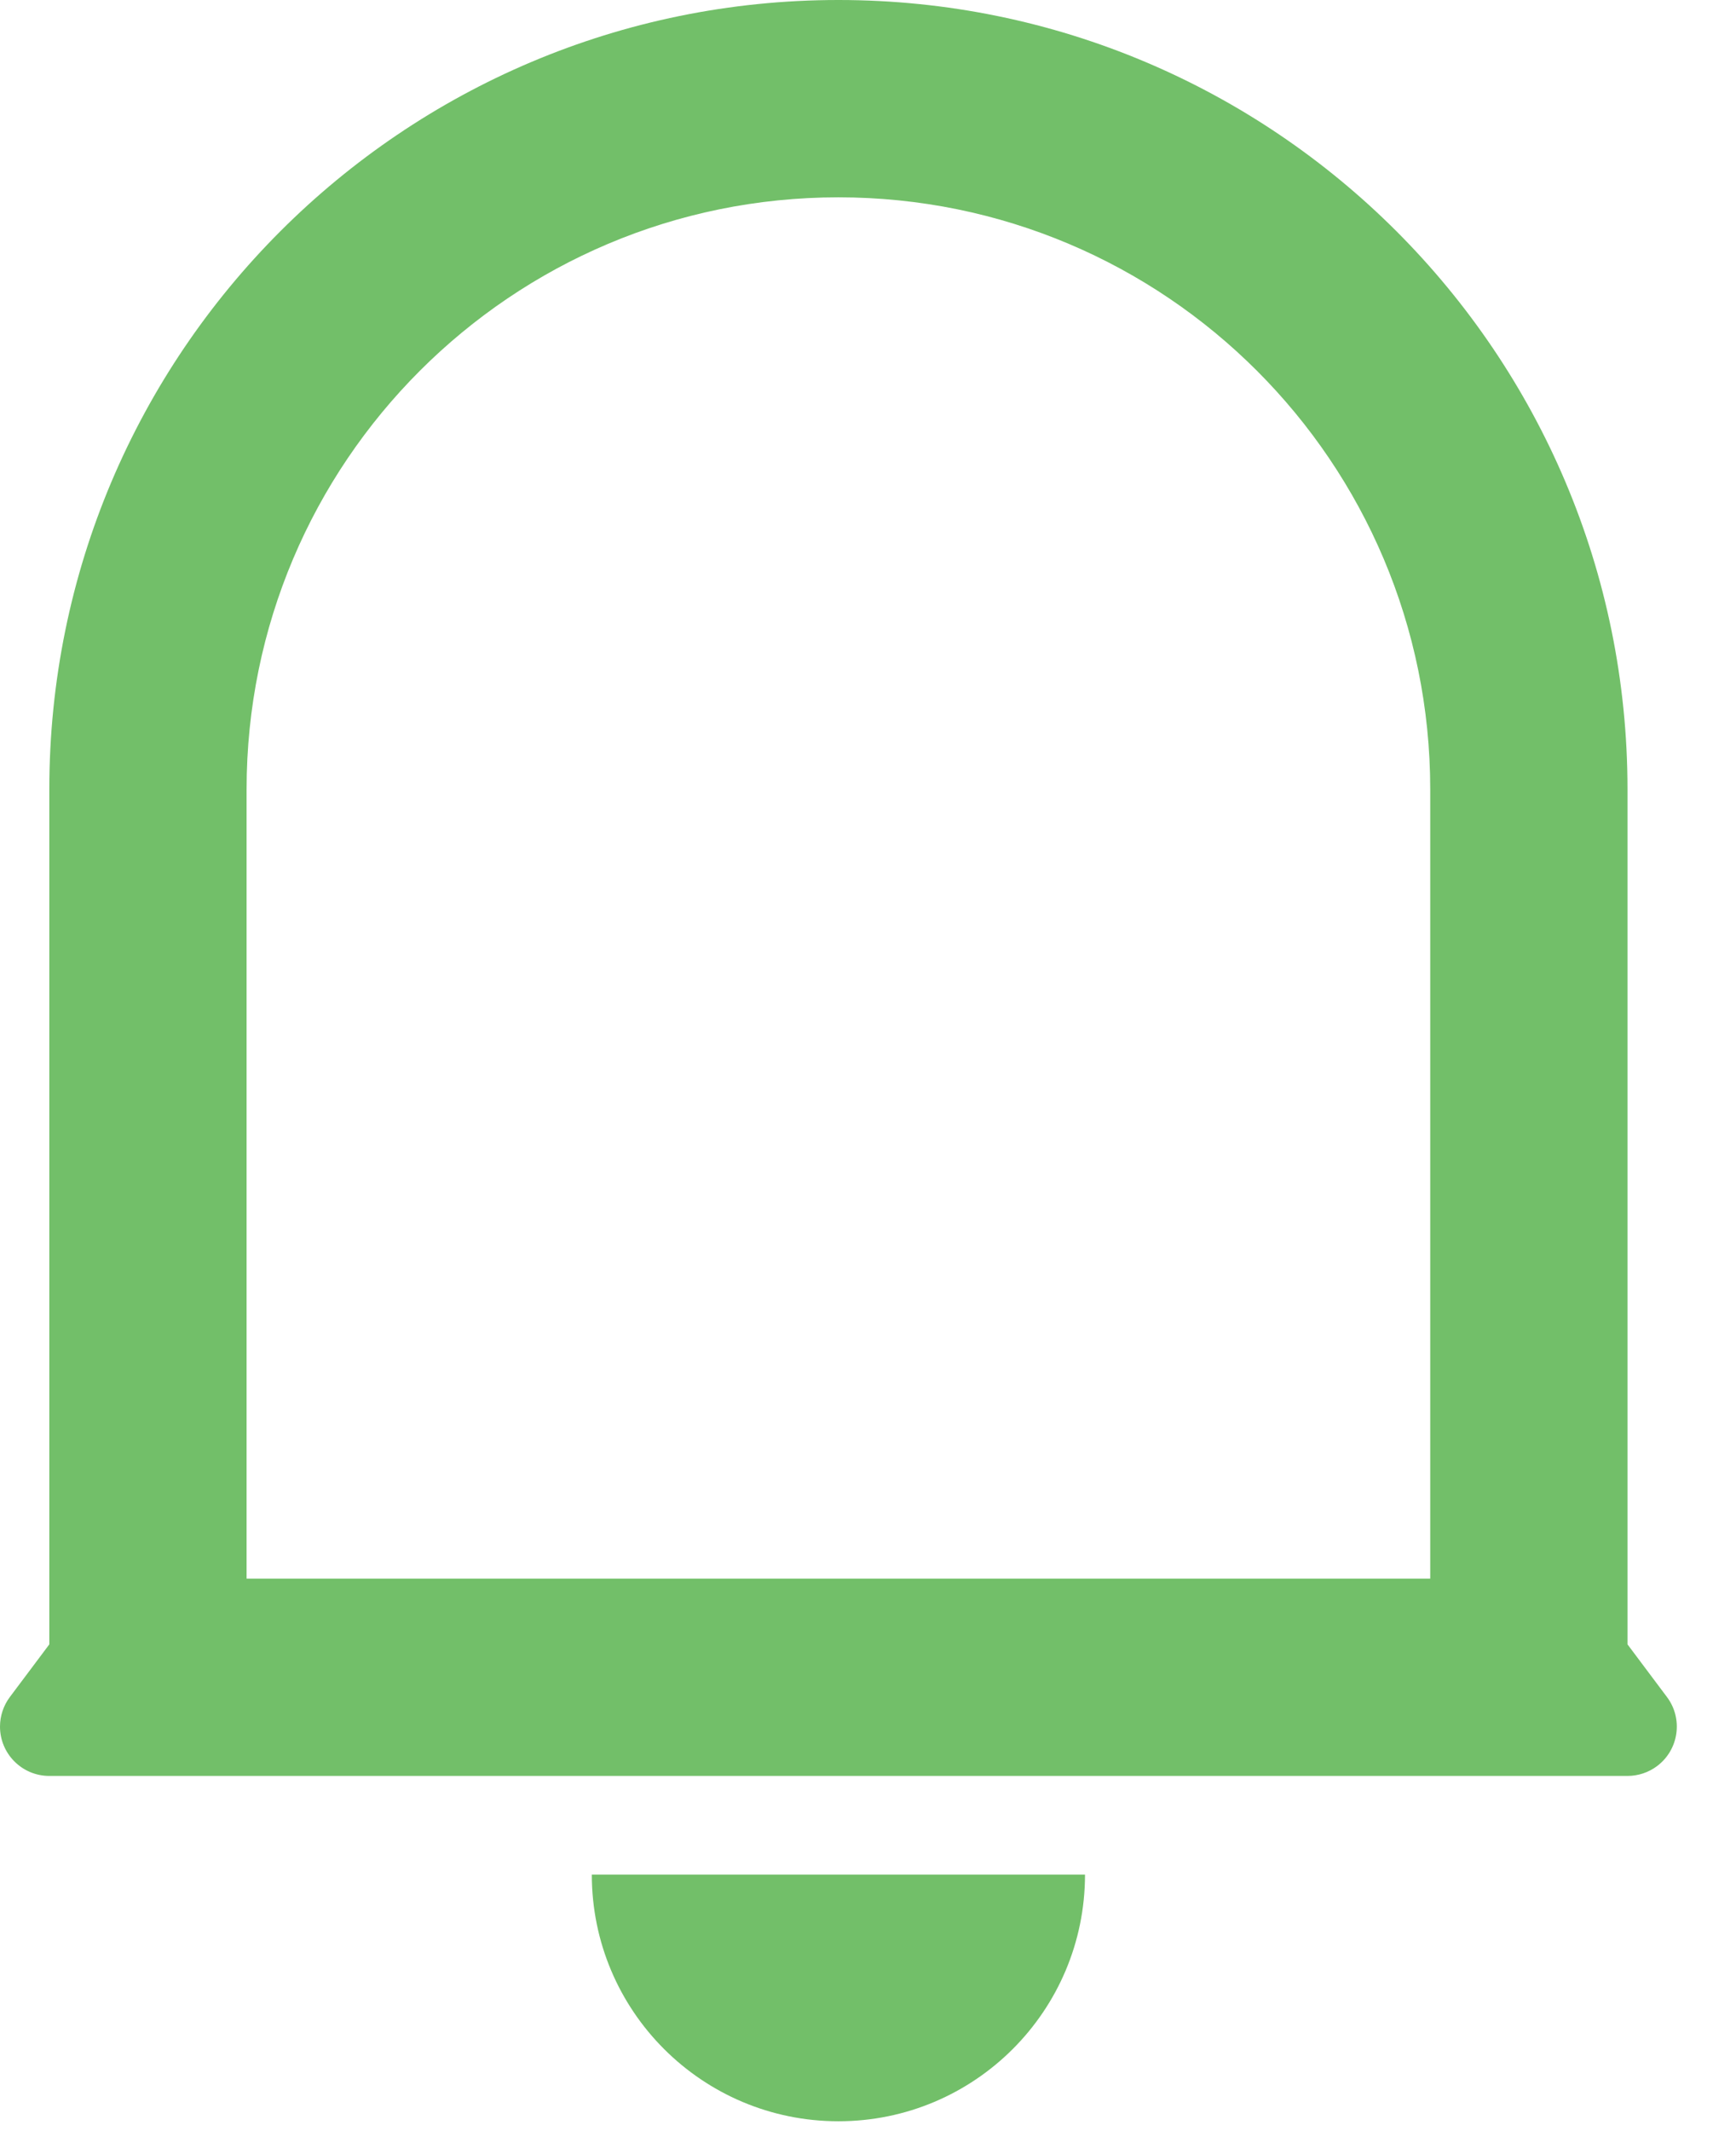 <svg width="22" height="27" viewBox="0 0 22 27" fill="none" xmlns="http://www.w3.org/2000/svg">
<path d="M18.125 10C18.125 5.858 14.767 2.5 10.625 2.5C6.483 2.5 3.125 5.858 3.125 10V20H18.125V10ZM20.625 20.833L21.125 21.5C21.332 21.776 21.276 22.168 21 22.375C20.892 22.456 20.76 22.5 20.625 22.5H0.625C0.28 22.5 0 22.22 0 21.875C0 21.74 0.044 21.608 0.125 21.5L0.625 20.833V10C0.625 4.477 5.102 0 10.625 0C16.148 0 20.625 4.477 20.625 10V20.833ZM7.5 23.75H13.75C13.75 25.476 12.351 26.875 10.625 26.875C8.899 26.875 7.5 25.476 7.5 23.75Z" fill="#72BF69"/>
</svg>
